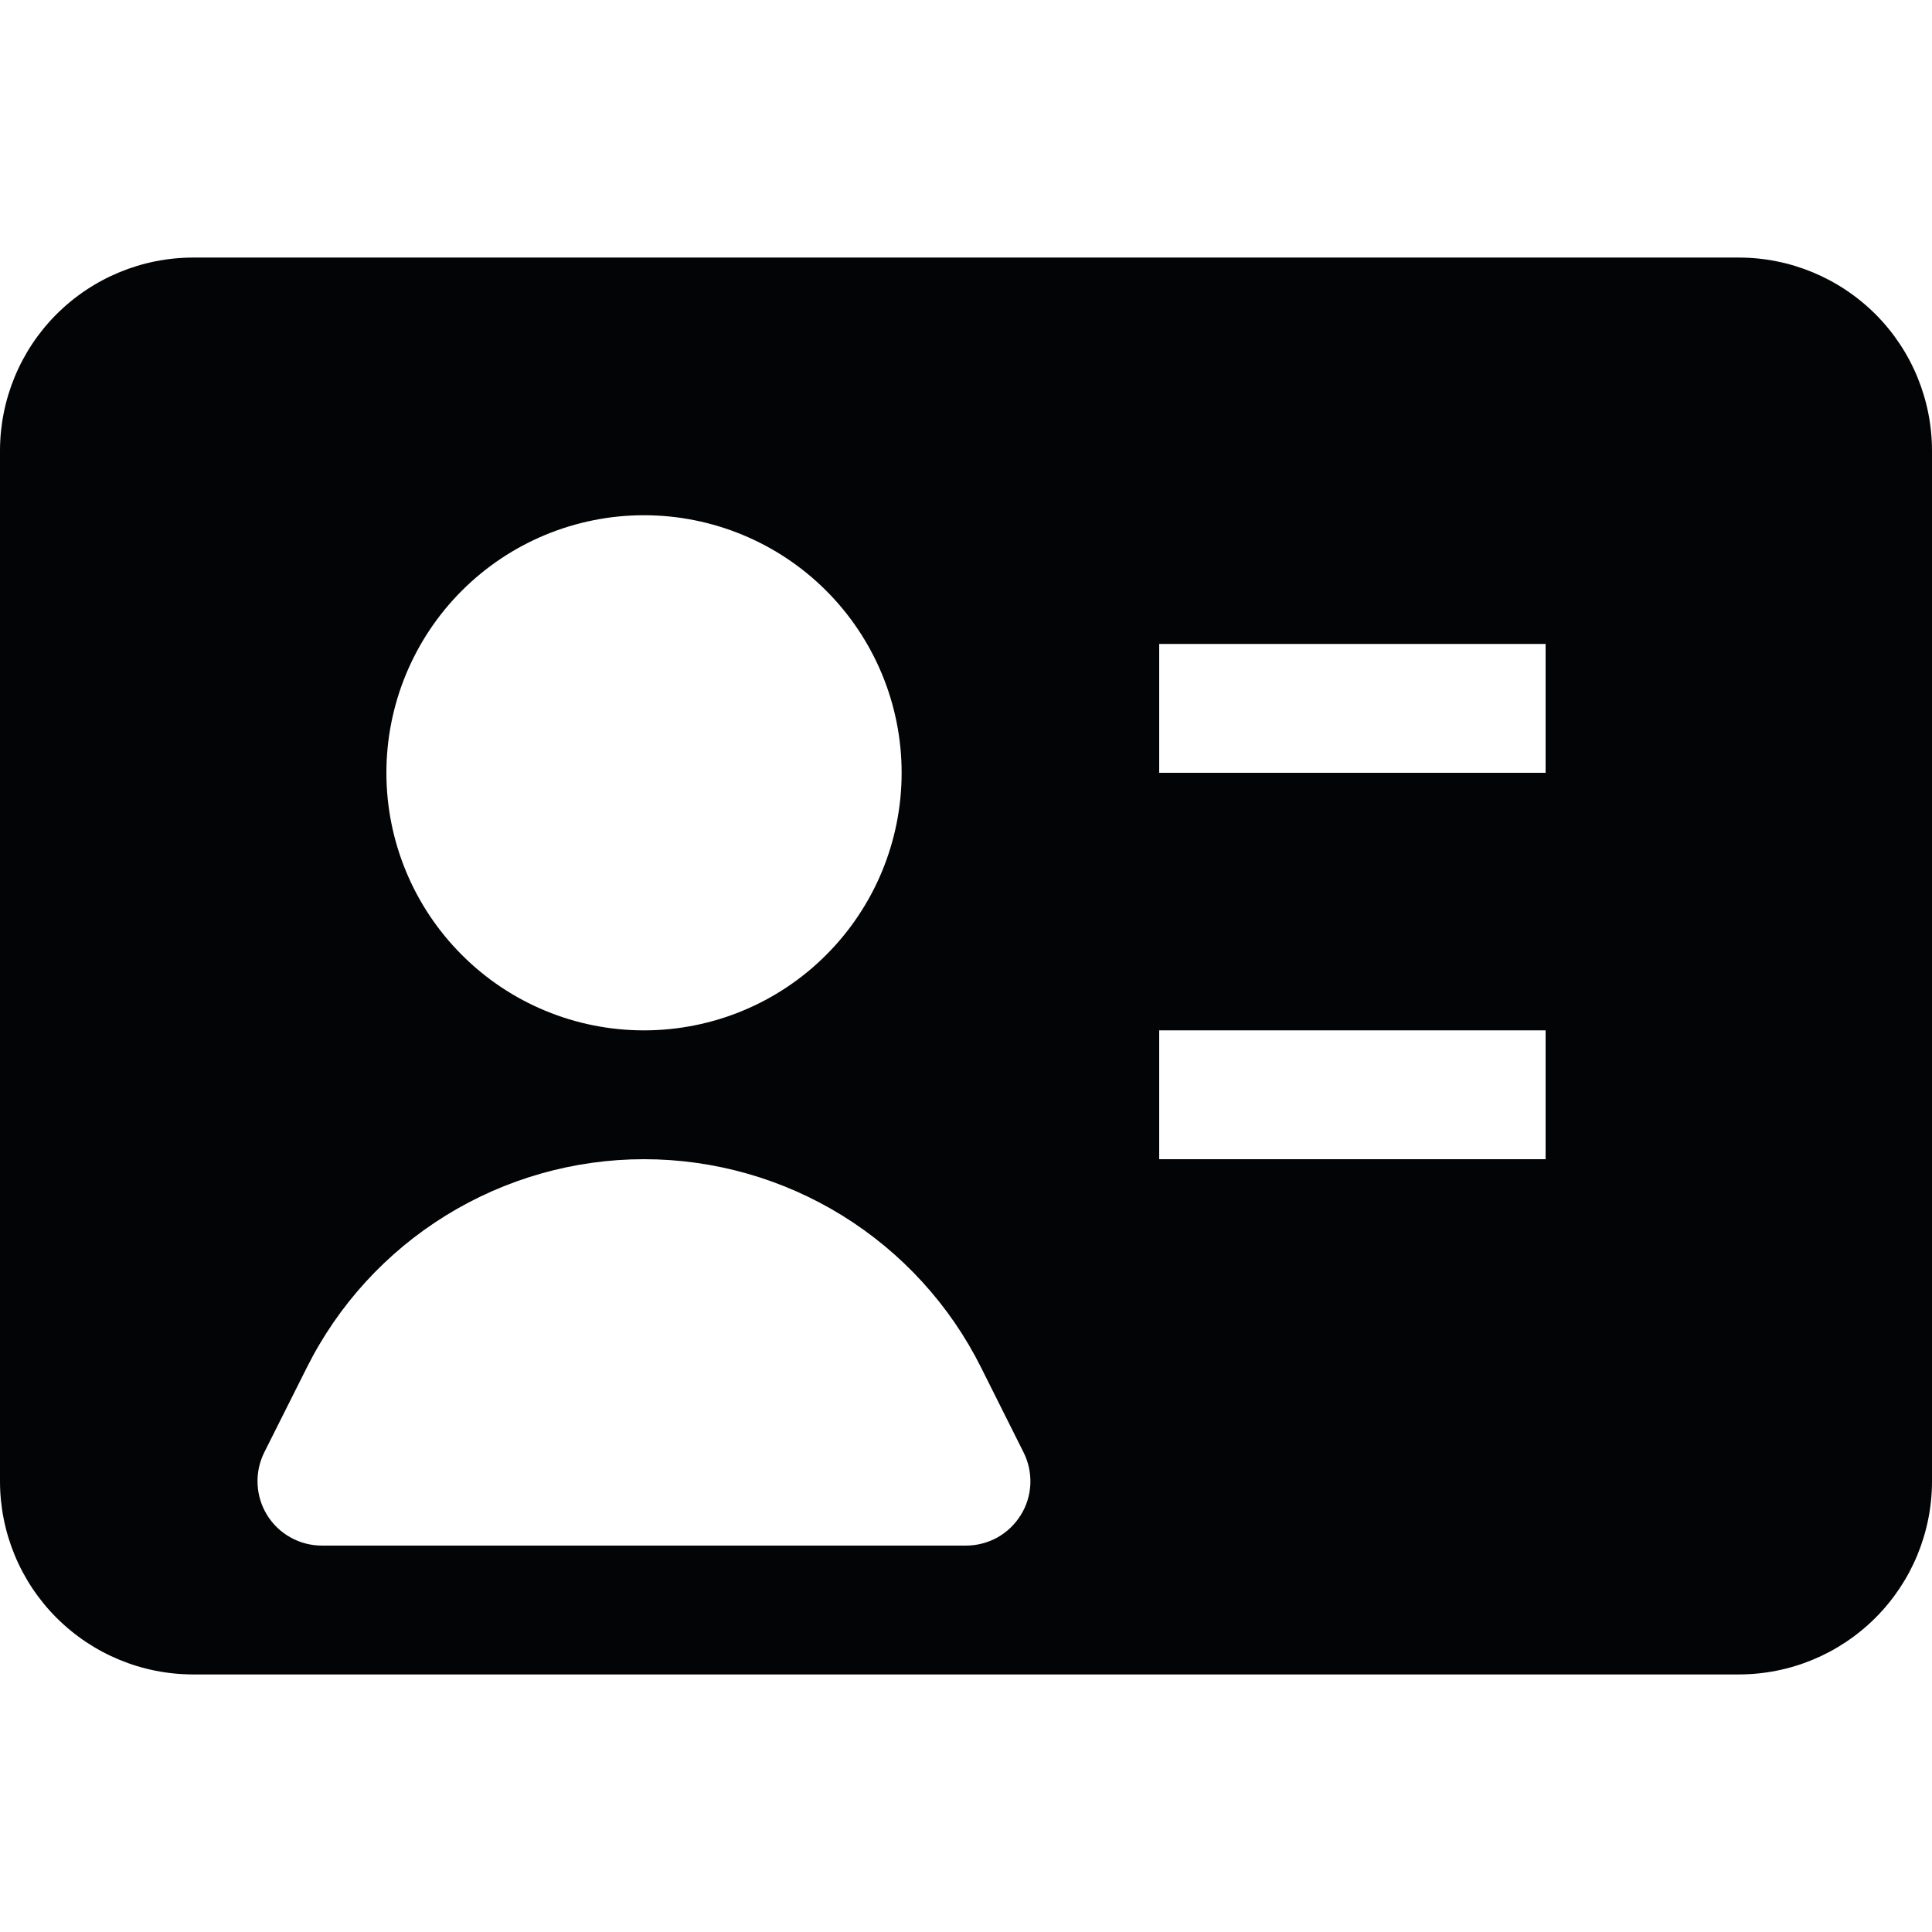 <svg width="19" height="19" viewBox="0 0 19 19" fill="none" xmlns="http://www.w3.org/2000/svg">
<path fill-rule="evenodd" clip-rule="evenodd" d="M0 4.433C0 3.93 0.2 3.446 0.556 3.09C0.913 2.734 1.396 2.533 1.9 2.533H17.1C17.604 2.533 18.087 2.734 18.444 3.09C18.8 3.446 19 3.93 19 4.433V14.567C19 15.071 18.8 15.554 18.444 15.91C18.087 16.267 17.604 16.467 17.1 16.467H1.9C1.396 16.467 0.913 16.267 0.556 15.91C0.2 15.554 0 15.071 0 14.567L0 4.433ZM3.8 7.6C3.8 6.928 4.067 6.284 4.542 5.809C5.017 5.334 5.661 5.067 6.333 5.067C7.005 5.067 7.65 5.334 8.125 5.809C8.6 6.284 8.867 6.928 8.867 7.6C8.867 8.272 8.6 8.916 8.125 9.391C7.65 9.867 7.005 10.133 6.333 10.133C5.661 10.133 5.017 9.867 4.542 9.391C4.067 8.916 3.8 8.272 3.8 7.6ZM15.2 7.6H11.4V6.333H15.2V7.6ZM15.2 11.4H11.4V10.133H15.2V11.4ZM6.333 11.4C5.645 11.4 4.97 11.592 4.384 11.954C3.798 12.316 3.325 12.834 3.017 13.45L2.599 14.283C2.551 14.38 2.528 14.487 2.533 14.595C2.538 14.703 2.57 14.808 2.627 14.9C2.684 14.992 2.763 15.068 2.858 15.12C2.952 15.173 3.059 15.2 3.167 15.2H9.5C9.608 15.2 9.714 15.172 9.809 15.12C9.903 15.067 9.982 14.991 10.039 14.899C10.096 14.808 10.128 14.703 10.133 14.595C10.137 14.487 10.115 14.38 10.066 14.283L9.649 13.45C9.342 12.834 8.868 12.316 8.283 11.954C7.697 11.592 7.022 11.4 6.333 11.4Z" fill="#030405"/>
</svg>
